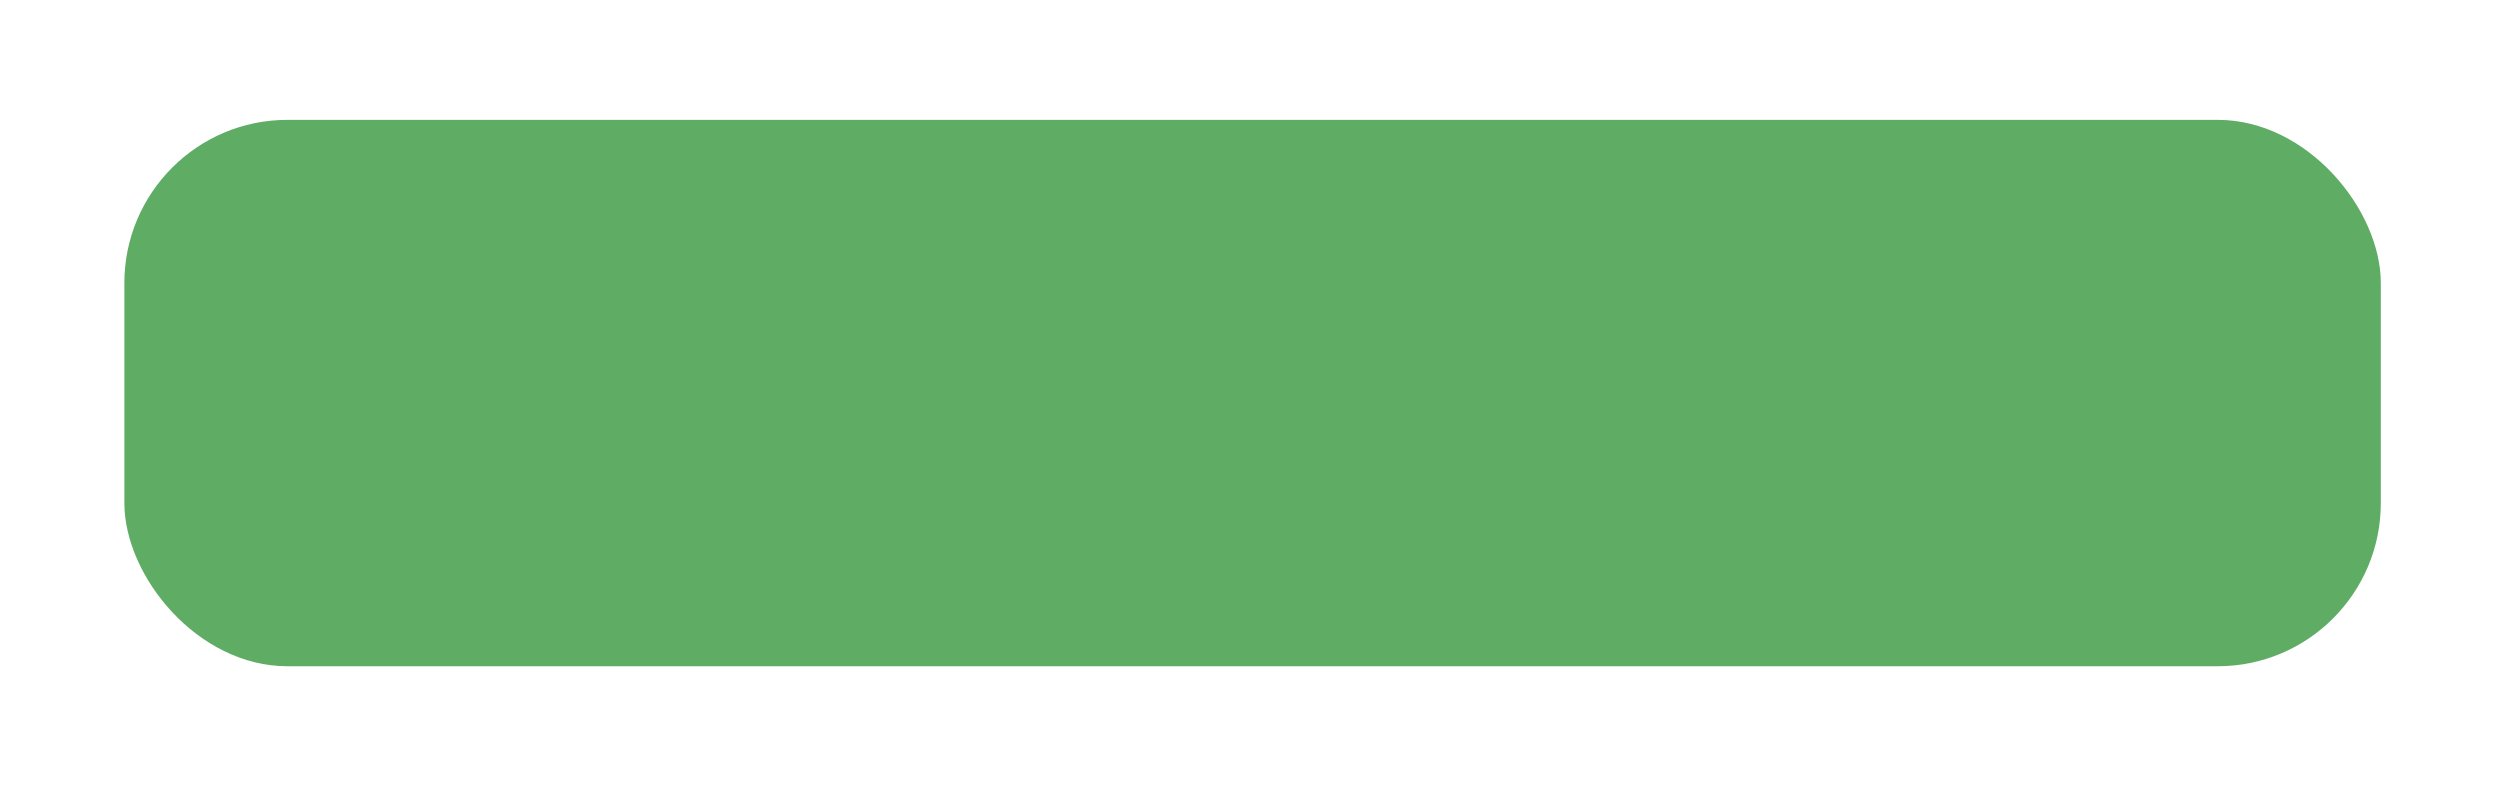 <svg width="368" height="116" viewBox="0 0 368 116" fill="none" xmlns="http://www.w3.org/2000/svg">
<g filter="url(#filter0_d_392_1108)">
<rect x="18.308" y="15.692" width="332.147" height="80.43" rx="24.015" fill="#5FAC65"/>
</g>
<defs>
<filter id="filter0_d_392_1108" x="0.76" y="0.095" width="367.242" height="115.525" filterUnits="userSpaceOnUse" color-interpolation-filters="sRGB">
<feFlood flood-opacity="0" result="BackgroundImageFix"/>
<feColorMatrix in="SourceAlpha" type="matrix" values="0 0 0 0 0 0 0 0 0 0 0 0 0 0 0 0 0 0 127 0" result="hardAlpha"/>
<feMorphology radius="1.95" operator="dilate" in="SourceAlpha" result="effect1_dropShadow_392_1108"/>
<feOffset dy="1.95"/>
<feGaussianBlur stdDeviation="7.799"/>
<feComposite in2="hardAlpha" operator="out"/>
<feColorMatrix type="matrix" values="0 0 0 0 0.188 0 0 0 0 0.231 0 0 0 0 0.427 0 0 0 0.15 0"/>
<feBlend mode="normal" in2="BackgroundImageFix" result="effect1_dropShadow_392_1108"/>
<feBlend mode="normal" in="SourceGraphic" in2="effect1_dropShadow_392_1108" result="shape"/>
</filter>
</defs>
</svg>
